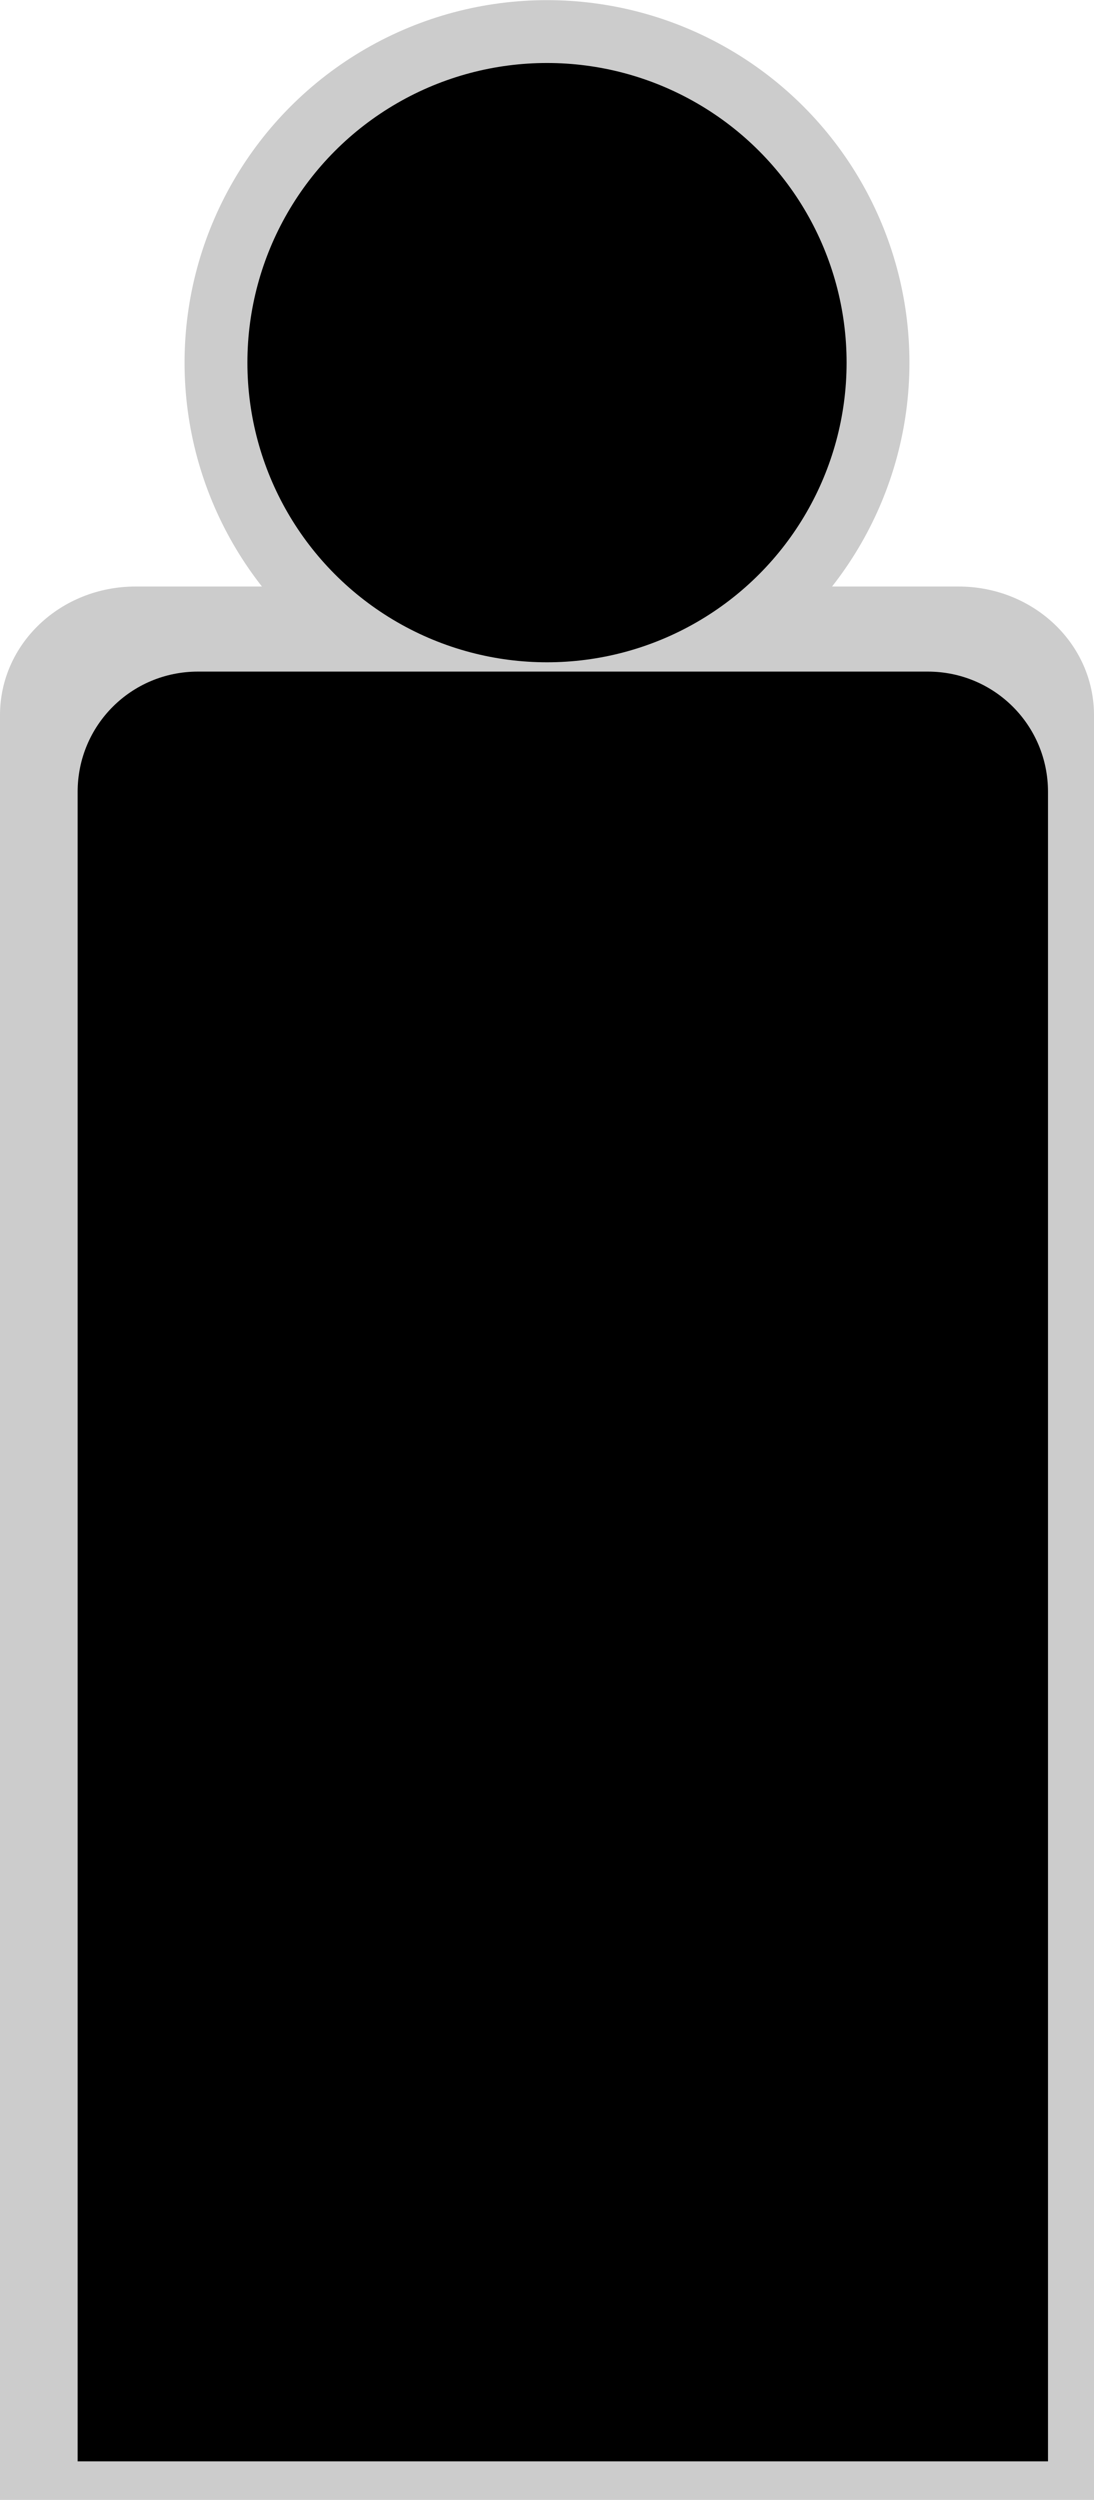 <?xml version="1.0" encoding="UTF-8" standalone="no"?>
<!-- Created with Inkscape (http://www.inkscape.org/) -->

<svg
   xmlns:dc="http://purl.org/dc/elements/1.1/"
   xmlns:cc="http://creativecommons.org/ns#"
   xmlns:rdf="http://www.w3.org/1999/02/22-rdf-syntax-ns#"
   xmlns:svg="http://www.w3.org/2000/svg"
   xmlns="http://www.w3.org/2000/svg"
   xmlns:sodipodi="http://sodipodi.sourceforge.net/DTD/sodipodi-0.dtd"
   xmlns:inkscape="http://www.inkscape.org/namespaces/inkscape"
   width="8.216mm"
   height="18.771mm"
   viewBox="0 0 8.216 18.771"
   version="1.1"
   id="svg5788"
   inkscape:version="0.92.3 (2405546, 2018-03-11)"
   sodipodi:docname="person-marker_working.svg">
  <defs
     id="defs5782" />
  <sodipodi:namedview
     id="base"
     pagecolor="#ffffff"
     bordercolor="#666666"
     borderopacity="1.0"
     inkscape:pageopacity="0.0"
     inkscape:pageshadow="2"
     inkscape:zoom="15.839192"
     inkscape:cx="-5.2215229"
     inkscape:cy="40.36236"
     inkscape:document-units="mm"
     inkscape:current-layer="layer1"
     showgrid="false"
     showguides="true"
     inkscape:guide-bbox="true"
     inkscape:snap-object-midpoints="true"
     inkscape:measure-start="293.986,737.077"
     inkscape:measure-end="295.848,737.077"
     inkscape:window-width="3200"
     inkscape:window-height="1659"
     inkscape:window-x="-14"
     inkscape:window-y="-14"
     inkscape:window-maximized="1"
     fit-margin-top="0"
     fit-margin-left="0"
     fit-margin-right="0"
     fit-margin-bottom="0">
    <sodipodi:guide
       position="4.108,7.184"
       orientation="1,0"
       id="guide6339"
       inkscape:locked="false" />
    <sodipodi:guide
       position="4.108,16.049"
       orientation="0,1"
       id="guide6403"
       inkscape:locked="false" />
  </sodipodi:namedview>
  <g
     inkscape:label="Layer 1"
     inkscape:groupmode="layer"
     id="layer1"
     transform="translate(-71.44,-99.259)">
    <path
       inkscape:connector-curvature="0"
       style="fill:#cccccc;fill-opacity:1;stroke:none;stroke-width:0.11;stroke-miterlimit:4;stroke-dasharray:none;stroke-opacity:1"
       d="m 72.459,103.663 c -0.564,0 -1.019,0.43 -1.019,0.966 v 7.822 4.615 0.966 h 1.019 6.179 1.018 v -0.966 -4.615 -7.822 c 0,-0.535 -0.454,-0.966 -1.018,-0.966 z"
       id="rect6333-4" />
    <circle
       style="fill:#cccccc;fill-opacity:1;stroke:none;stroke-width:0.166;stroke-miterlimit:4;stroke-dasharray:none;stroke-opacity:1"
       id="path6337-0"
       cx="75.548"
       cy="101.982"
       r="2.722" />
    <path
       style="fill:#000000;fill-opacity:1;stroke:none;stroke-width:0.378;stroke-miterlimit:4;stroke-dasharray:none;stroke-opacity:1"
       d="m 275.195,393.592 c -1.889,0 -3.41,1.519 -3.41,3.408 v 27.607 16.289 3.408 h 3.41 20.682 3.408 V 440.896 424.607 397 c 0,-1.889 -1.519,-3.408 -3.408,-3.408 z"
       transform="scale(0.265)"
       id="rect6333"
       inkscape:connector-curvature="0" />
    <circle
       style="fill:#000000;fill-opacity:1;stroke:none;stroke-width:0.138;stroke-miterlimit:4;stroke-dasharray:none;stroke-opacity:1"
       id="path6337"
       cx="75.548"
       cy="101.982"
       r="2.25" />
  </g>
</svg>
